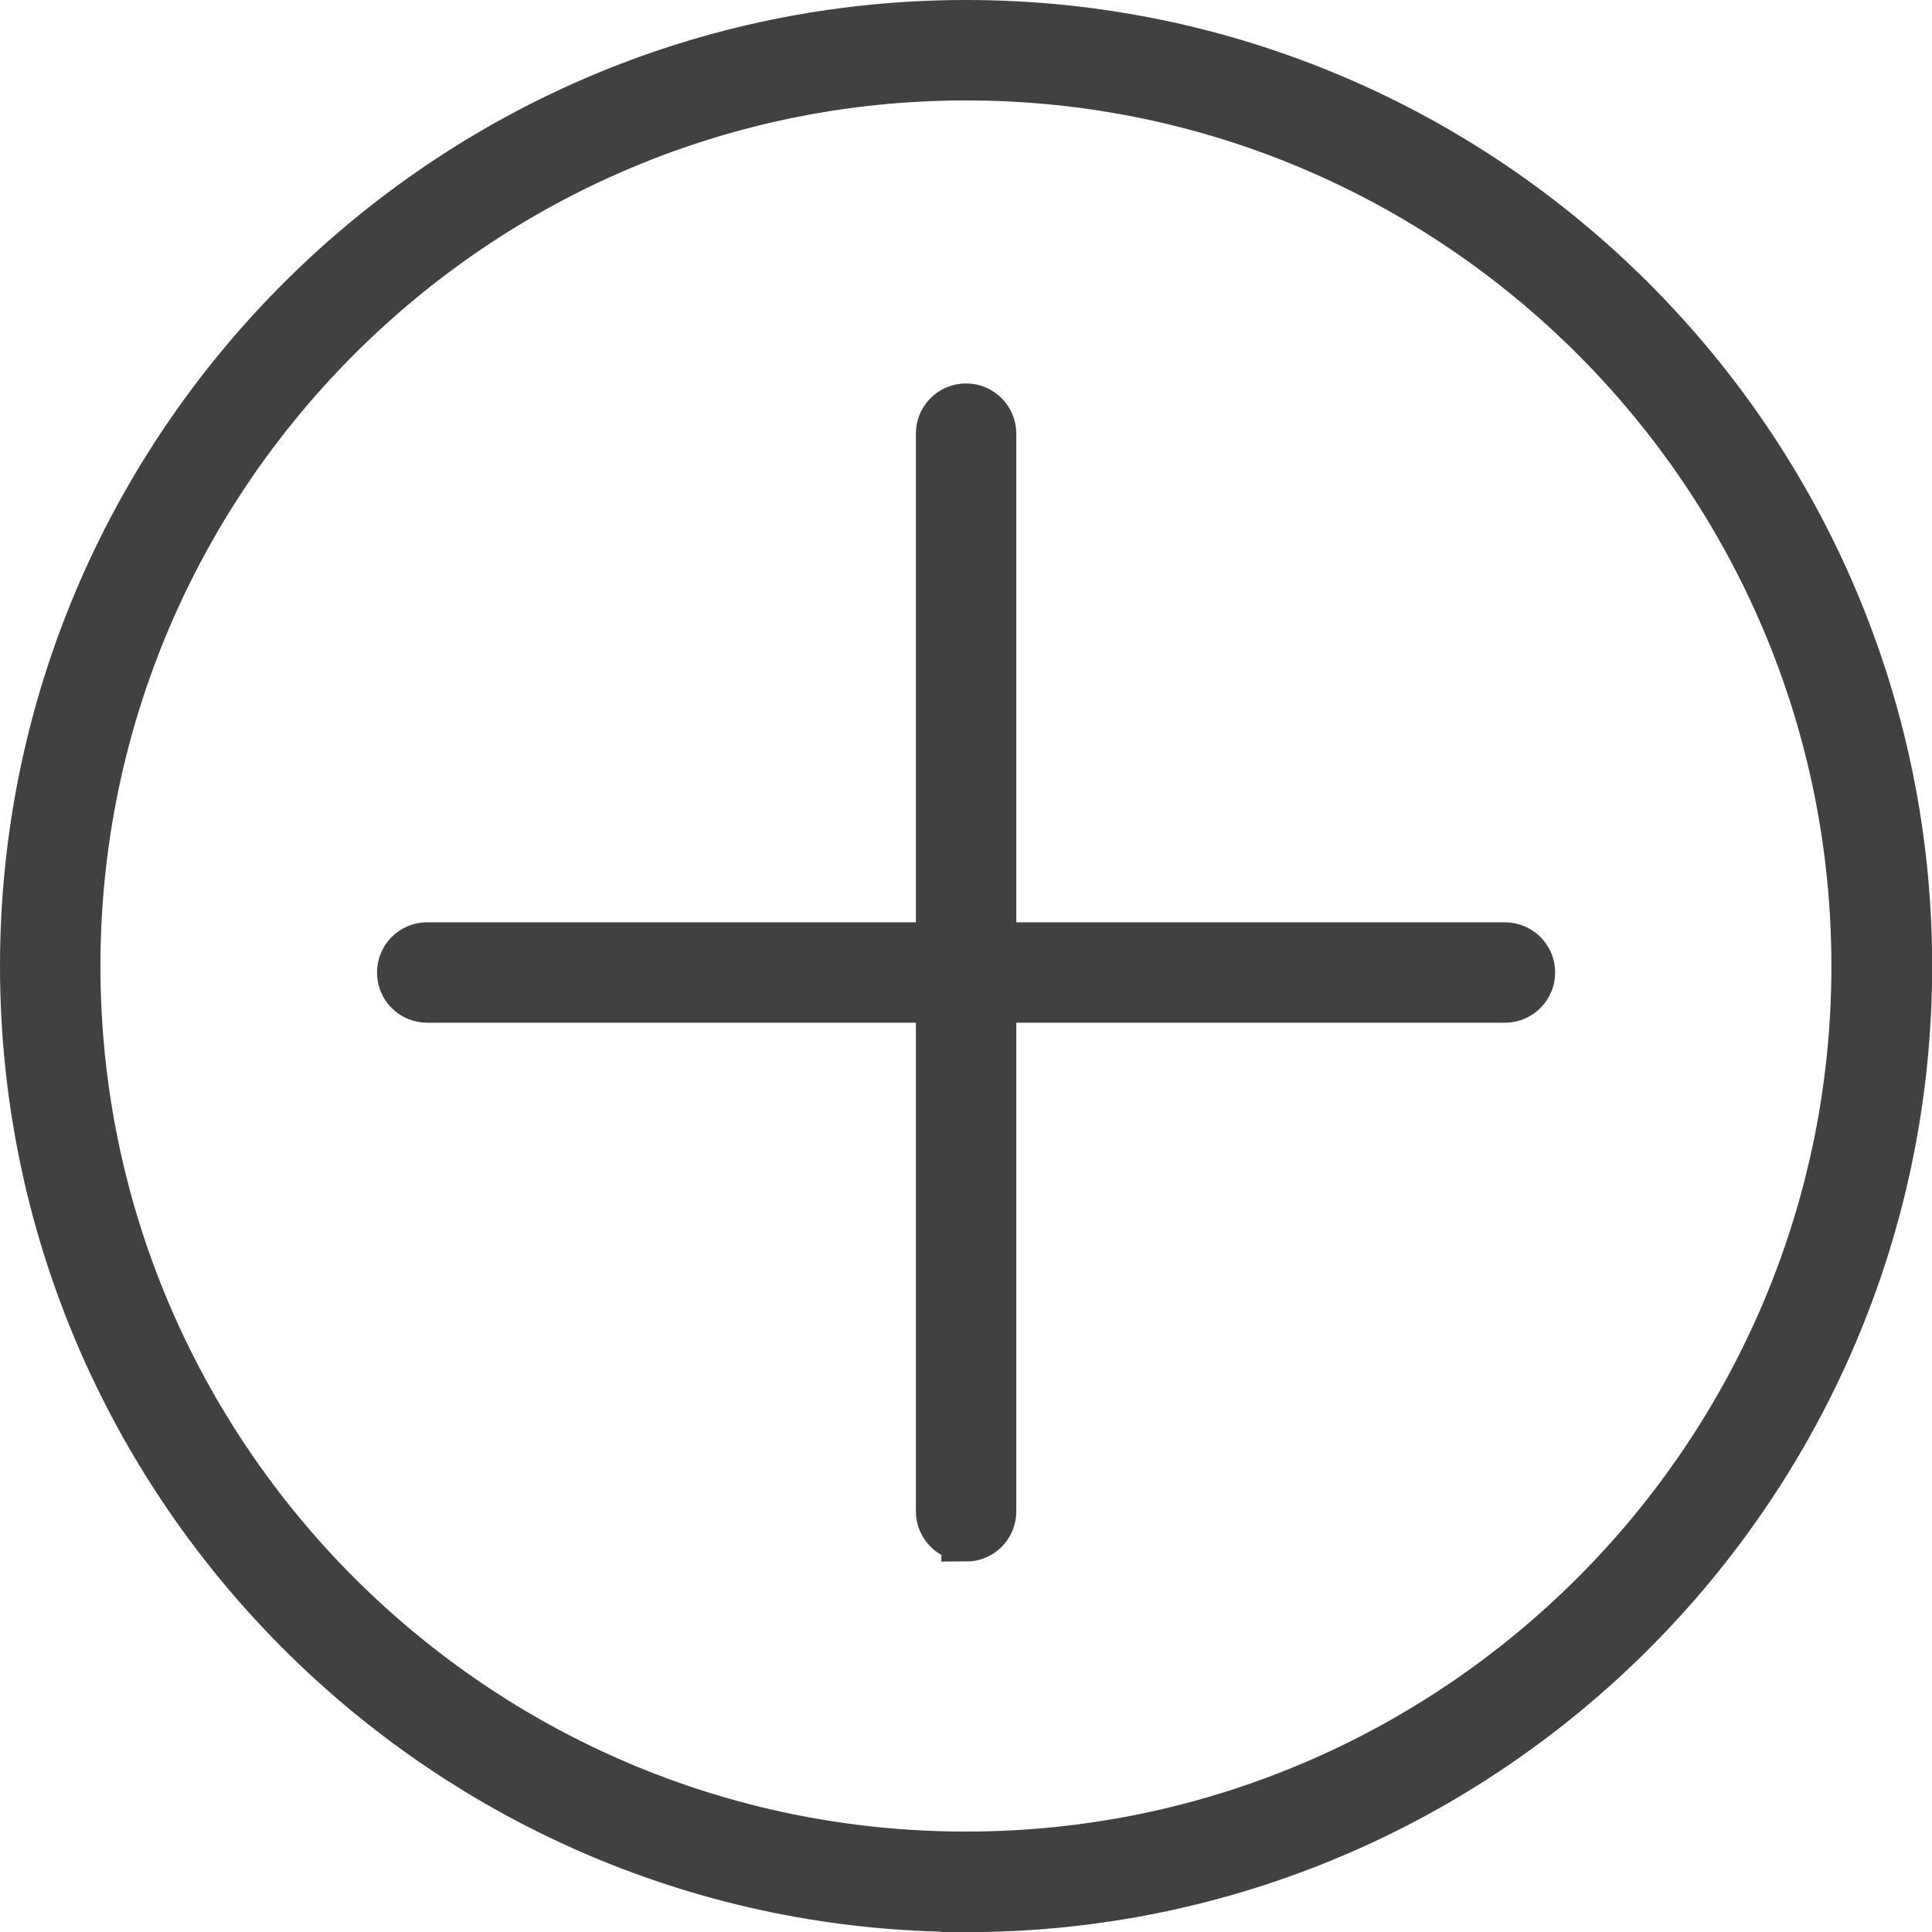<?xml version="1.0" encoding="UTF-8"?>
<svg id="Capa_2" data-name="Capa 2" xmlns="http://www.w3.org/2000/svg" viewBox="0 0 117.35 117.35">
  <defs>
    <style>
      .cls-1 {
        fill: #414142;
        stroke: #414142;
        stroke-miterlimit: 10;
        stroke-width: 3px;
      }
    </style>
  </defs>
  <g id="Capa_1-2" data-name="Capa 1">
    <g>
      <path class="cls-1" d="M58.68,115.85C27.15,115.85,1.5,90.2,1.5,58.68S27.15,1.5,58.68,1.5s57.18,25.65,57.18,57.18-25.65,57.18-57.18,57.18ZM58.68,4.6C28.86,4.6,4.6,28.86,4.6,58.68s24.26,54.07,54.07,54.07,54.07-24.26,54.07-54.07S88.49,4.6,58.68,4.6Z"/>
      <path class="cls-1" d="M58.68,93.34c-.86,0-1.55-.69-1.55-1.55V26.34c0-.86.69-1.55,1.55-1.55s1.55.7,1.55,1.55v65.46c0,.86-.69,1.55-1.55,1.55Z"/>
      <path class="cls-1" d="M91.41,60.62H25.95c-.86,0-1.55-.69-1.55-1.55s.69-1.55,1.55-1.55h65.46c.86,0,1.55.7,1.55,1.55s-.69,1.55-1.55,1.55Z"/>
    </g>
  </g>
</svg>
